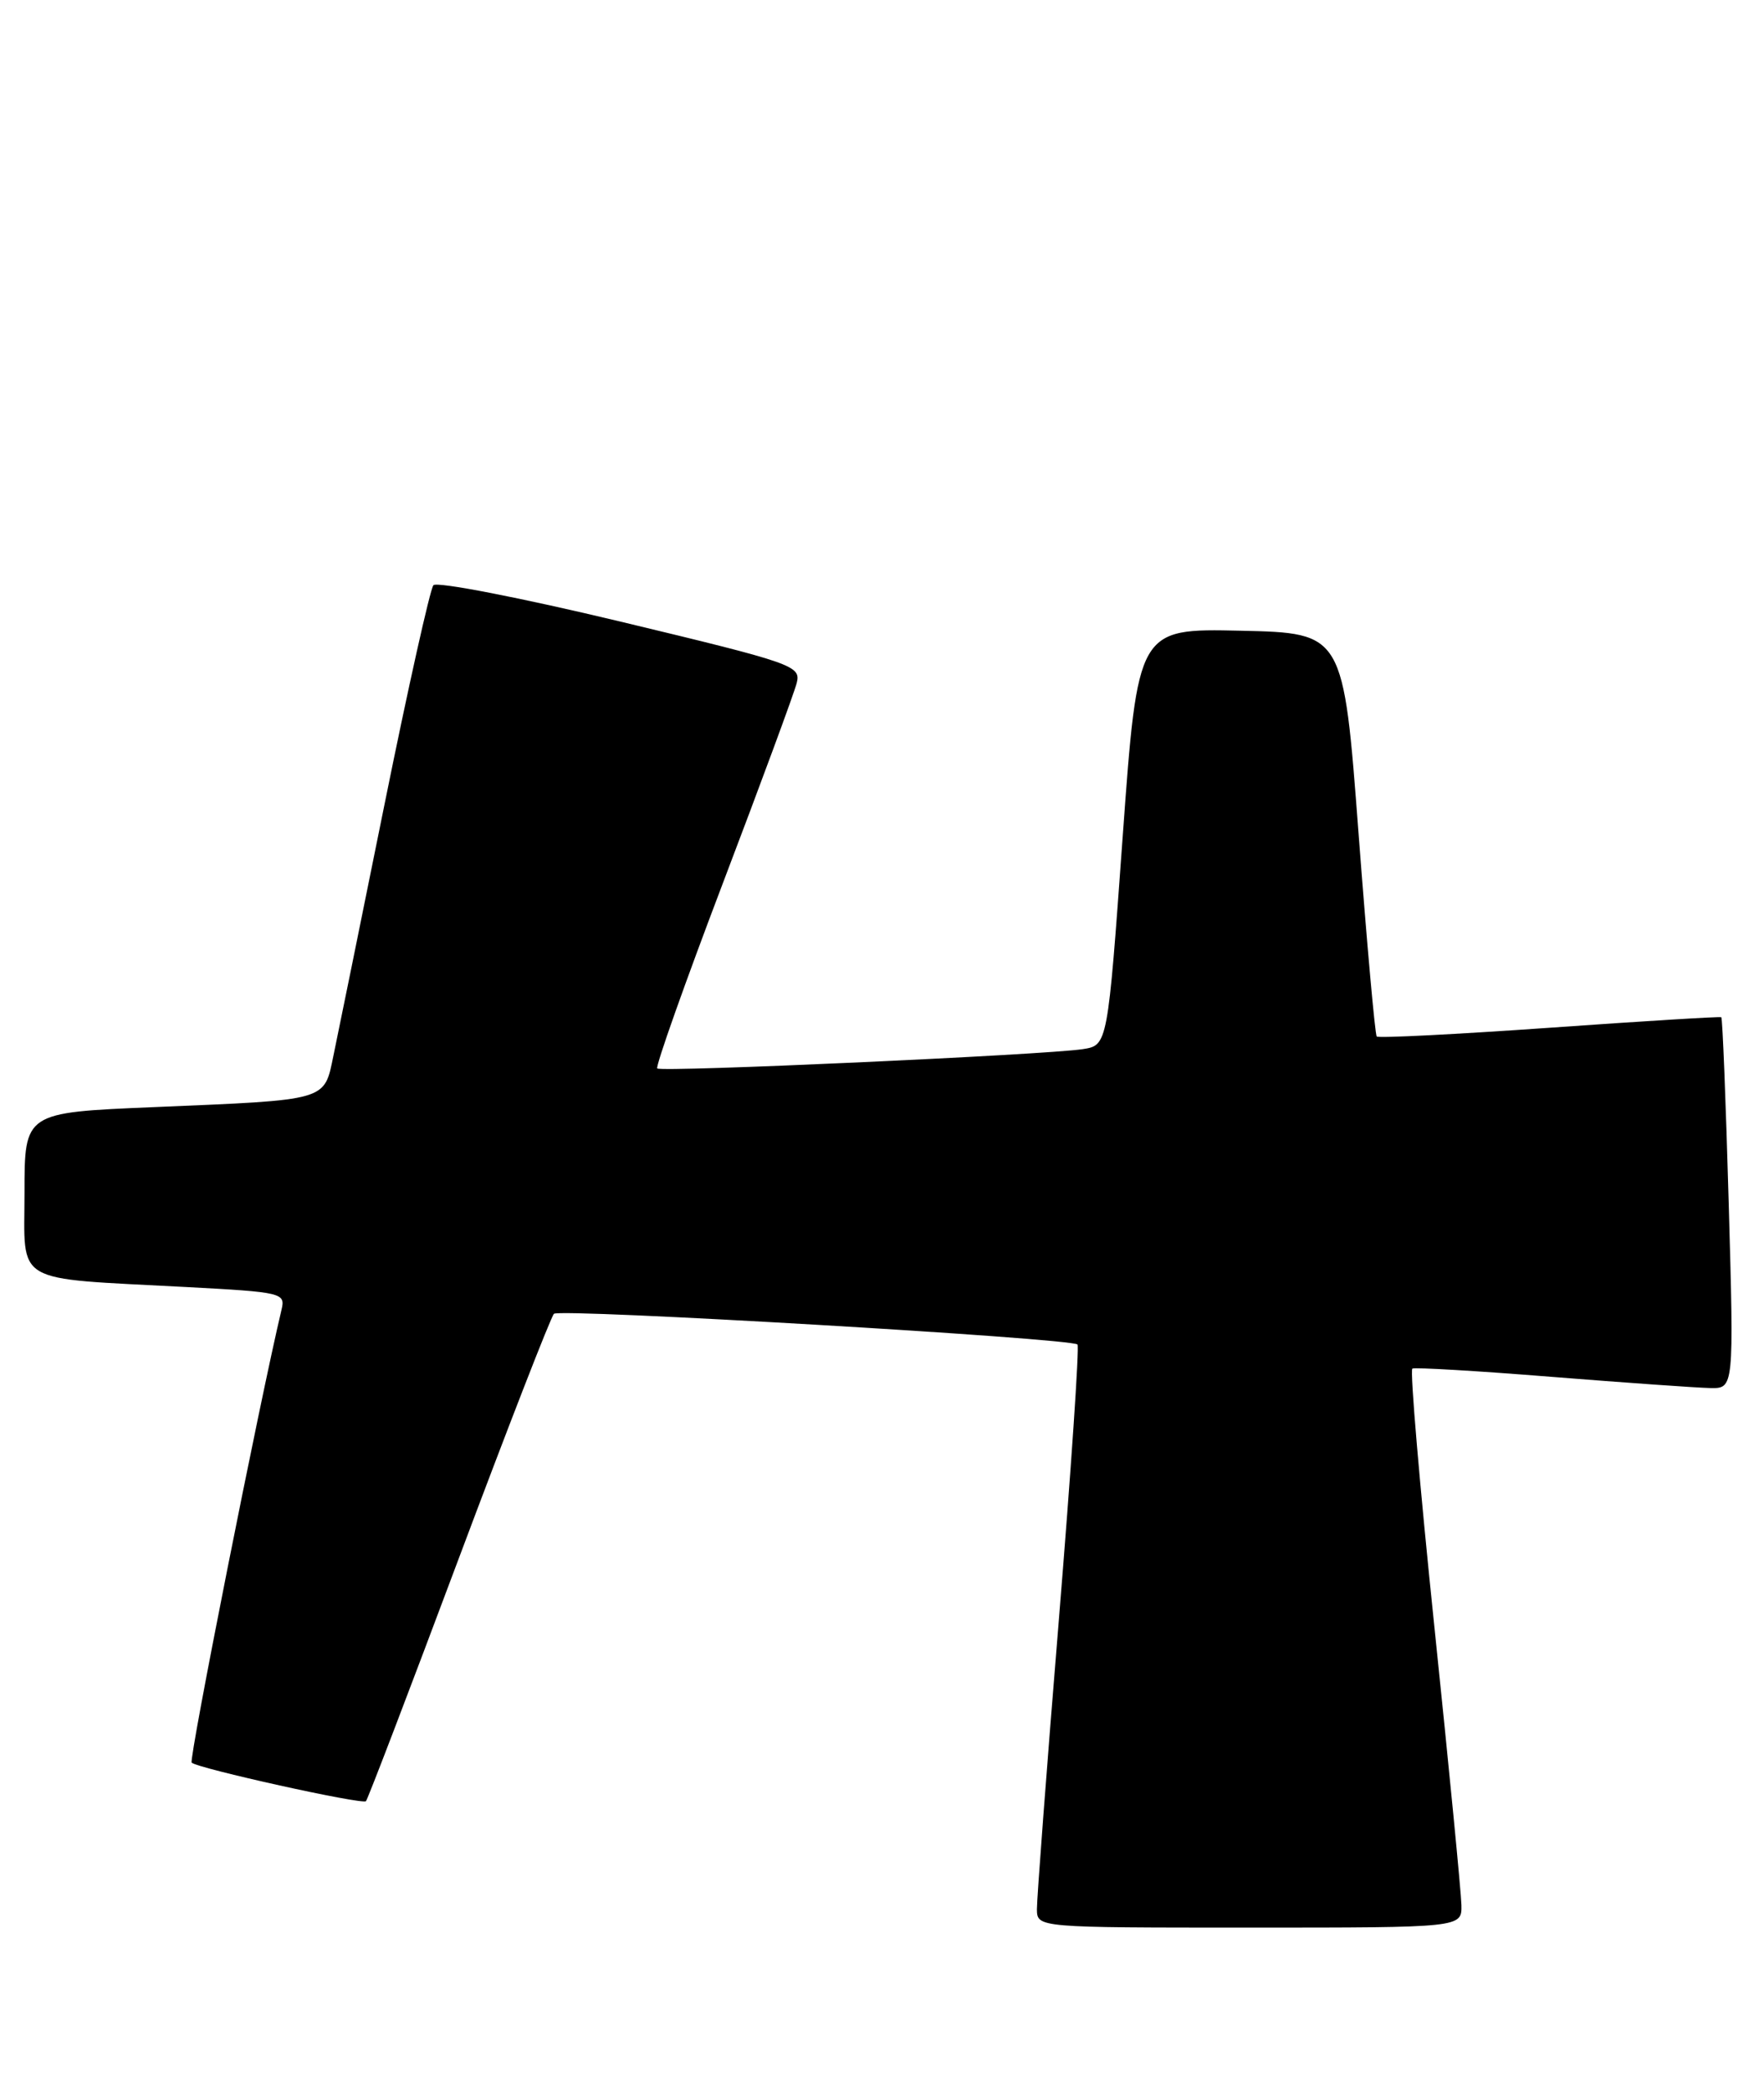 <?xml version="1.0" encoding="UTF-8" standalone="no"?>
<!DOCTYPE svg PUBLIC "-//W3C//DTD SVG 1.1//EN" "http://www.w3.org/Graphics/SVG/1.1/DTD/svg11.dtd" >
<svg xmlns="http://www.w3.org/2000/svg" xmlns:xlink="http://www.w3.org/1999/xlink" version="1.1" viewBox="0 0 216 256">
 <g >
 <path fill="currentColor"
d=" M 178.95 233.25 C 178.92 231.74 177.43 216.41 175.64 199.19 C 173.85 181.97 172.63 167.74 172.94 167.56 C 173.25 167.39 180.93 167.84 190.00 168.57 C 199.07 169.29 207.81 169.91 209.41 169.94 C 212.32 170.00 212.32 170.00 211.68 147.36 C 211.33 134.90 210.92 124.63 210.77 124.54 C 210.62 124.44 201.15 125.02 189.73 125.83 C 178.31 126.63 168.79 127.12 168.58 126.90 C 168.37 126.68 167.37 115.47 166.35 102.00 C 164.50 77.50 164.50 77.50 151.91 77.22 C 139.32 76.94 139.32 76.94 137.47 102.46 C 135.63 127.98 135.63 127.98 132.57 128.45 C 127.86 129.16 80.96 131.29 80.48 130.81 C 80.24 130.58 83.87 120.35 88.53 108.09 C 93.19 95.84 97.26 84.82 97.56 83.61 C 98.09 81.51 97.16 81.19 75.96 76.10 C 63.78 73.18 53.48 71.18 53.07 71.65 C 52.67 72.12 49.97 84.20 47.08 98.50 C 44.19 112.80 41.38 126.61 40.84 129.19 C 39.66 134.85 40.37 134.64 18.75 135.55 C 3.00 136.21 3.00 136.21 3.00 146.02 C 3.00 157.40 1.34 156.43 22.74 157.57 C 34.60 158.20 34.97 158.29 34.47 160.36 C 31.85 171.35 23.10 215.43 23.47 215.80 C 24.17 216.50 44.36 220.97 44.81 220.52 C 45.02 220.32 50.13 206.95 56.17 190.82 C 62.21 174.70 67.46 161.21 67.83 160.85 C 68.53 160.17 131.17 163.84 131.94 164.61 C 132.18 164.85 131.15 180.00 129.66 198.27 C 128.16 216.55 126.96 232.51 126.97 233.75 C 127.00 236.00 127.00 236.00 153.00 236.00 C 179.00 236.00 179.00 236.00 178.95 233.25 Z "/>
</g>
</svg>